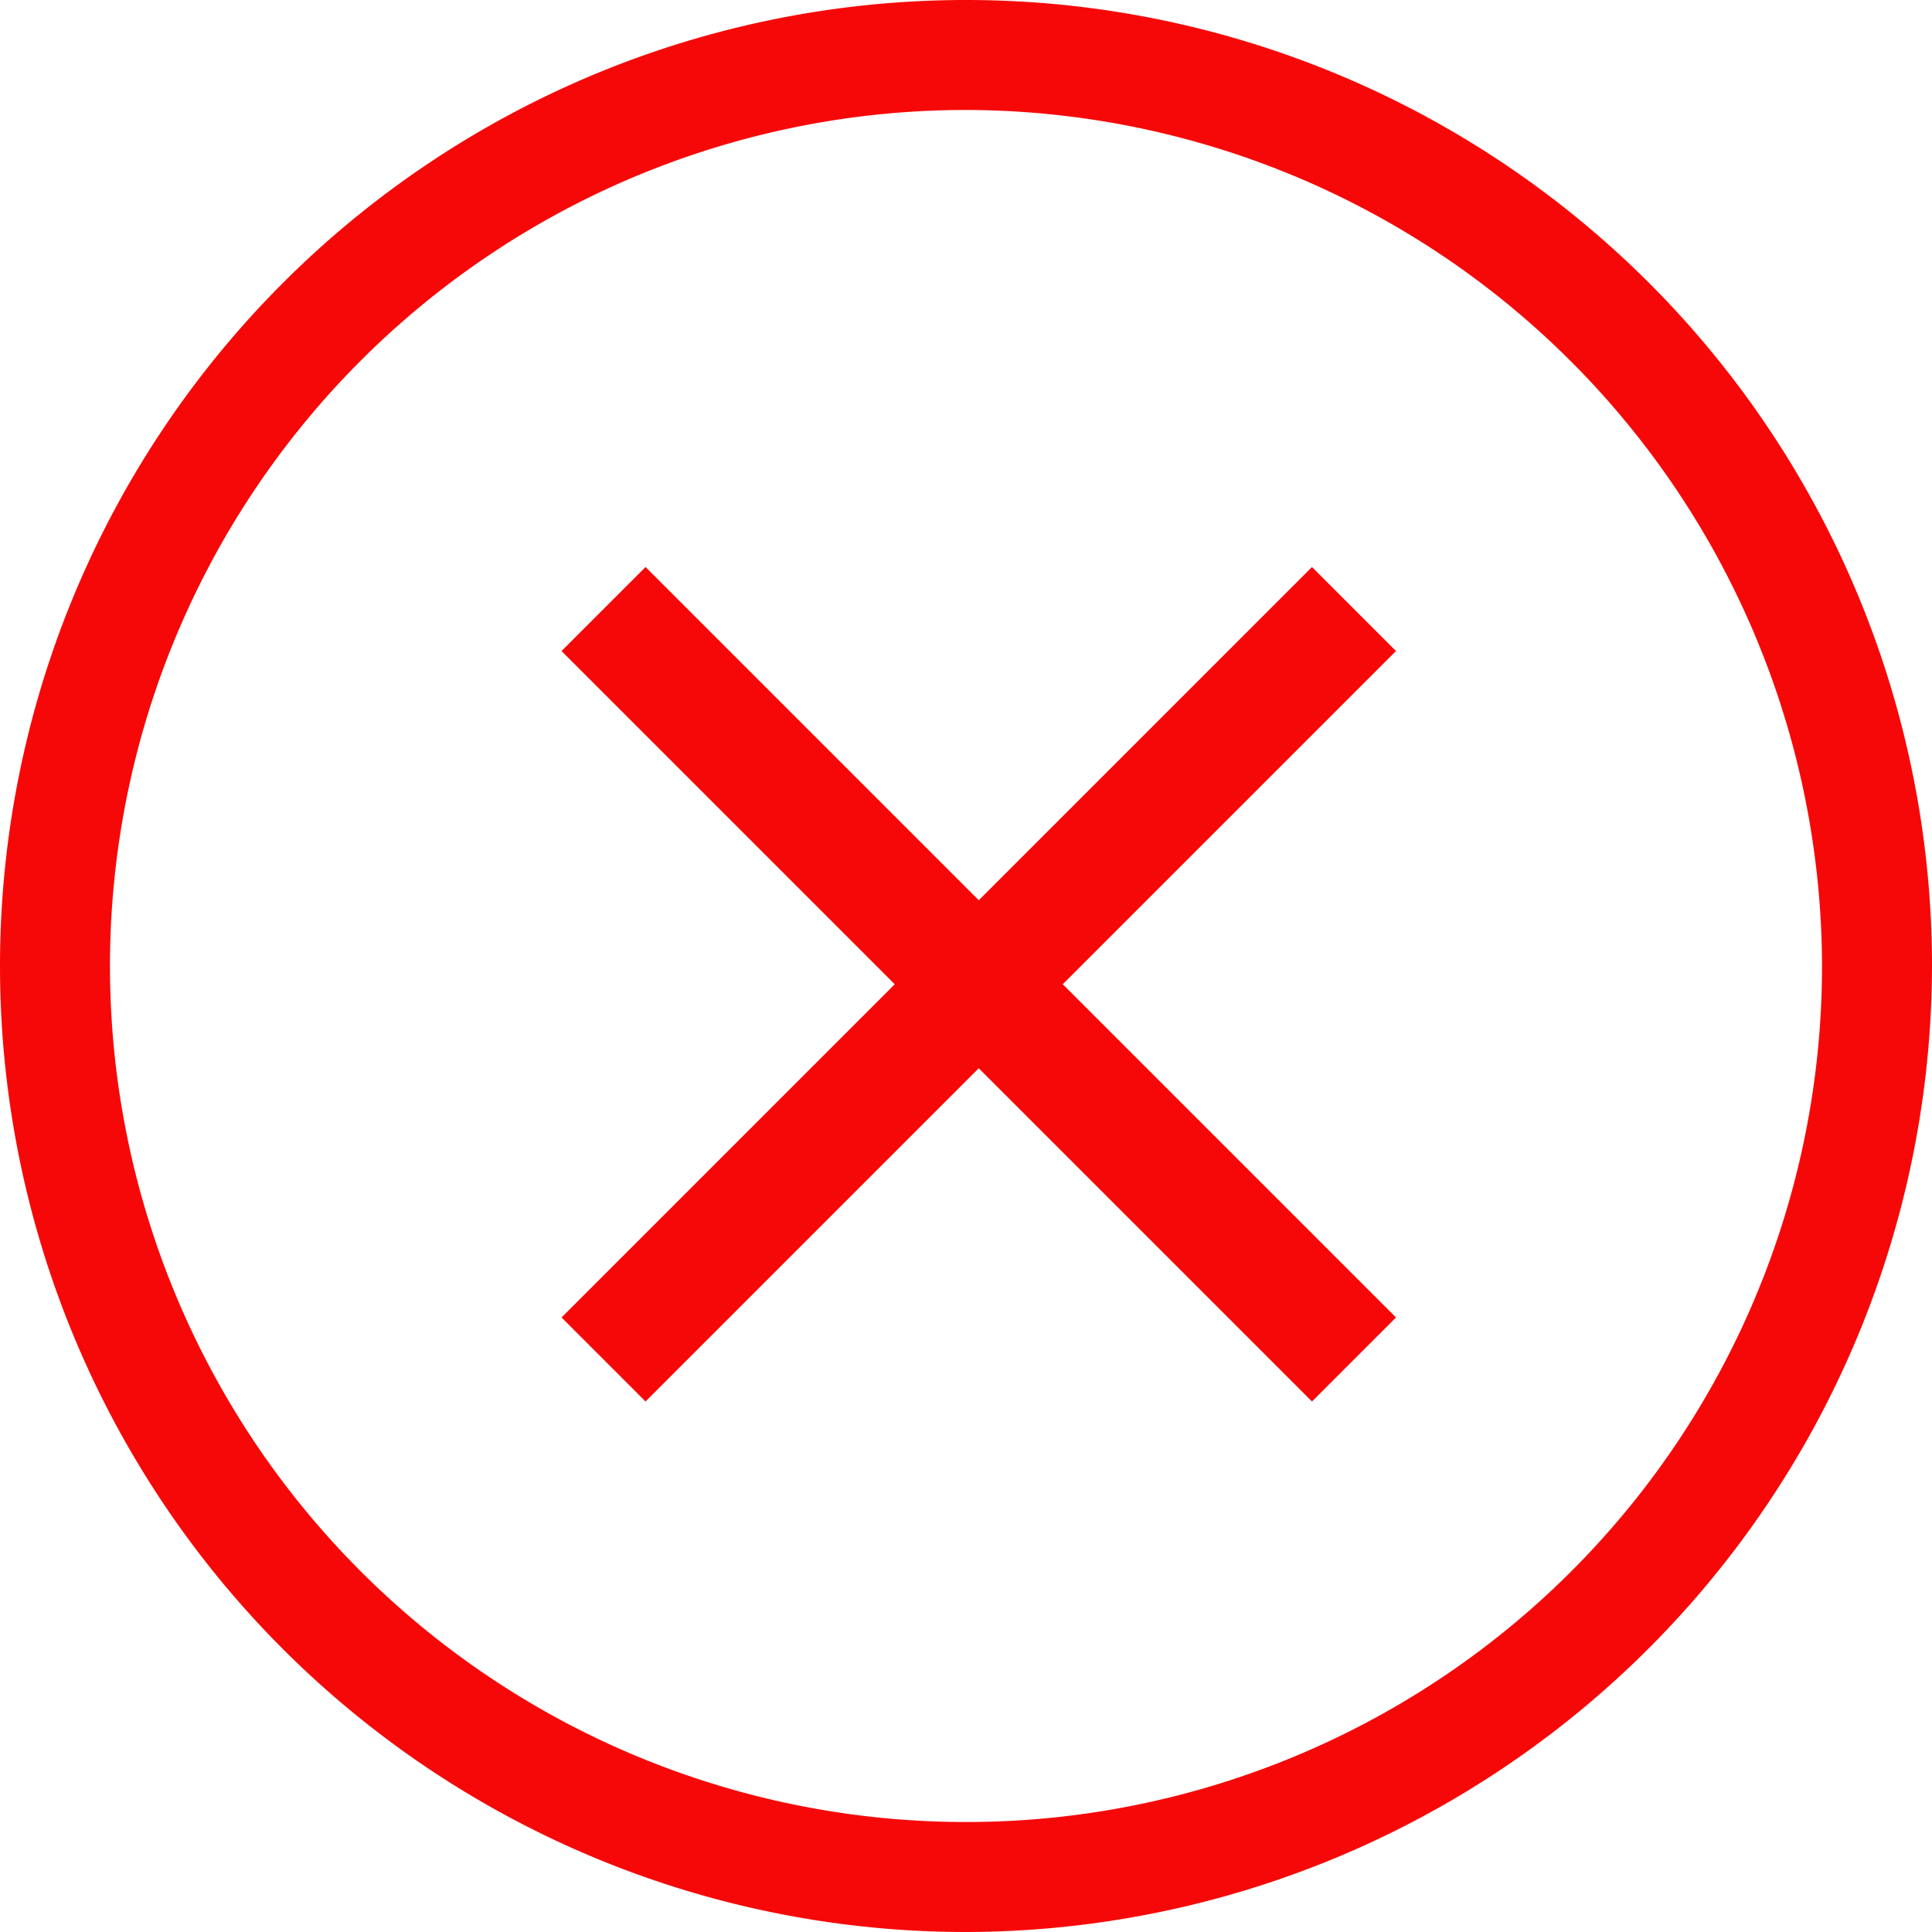 <svg xmlns="http://www.w3.org/2000/svg" viewBox="0 0 87.84 87.84"><defs><style>.cls-1{fill:#f70808;}</style></defs><title>error_msg</title><g id="Layer_2" data-name="Layer 2"><g id="Layer_1-2" data-name="Layer 1"><path class="cls-1" d="M43.92,87.84A43.92,43.92,0,1,1,87.84,43.92,44,44,0,0,1,43.92,87.84ZM43.92,5A38.92,38.92,0,1,0,82.84,43.92,39,39,0,0,0,43.92,5Z"/><path class="cls-1" d="M63.47,29.6,48.32,44.75,63.47,59.9l-3.82,3.82L44.5,48.57,29.35,63.72,25.53,59.9,40.68,44.75,25.53,29.6l3.82-3.82L44.5,40.93,59.65,25.78Z"/></g></g></svg>